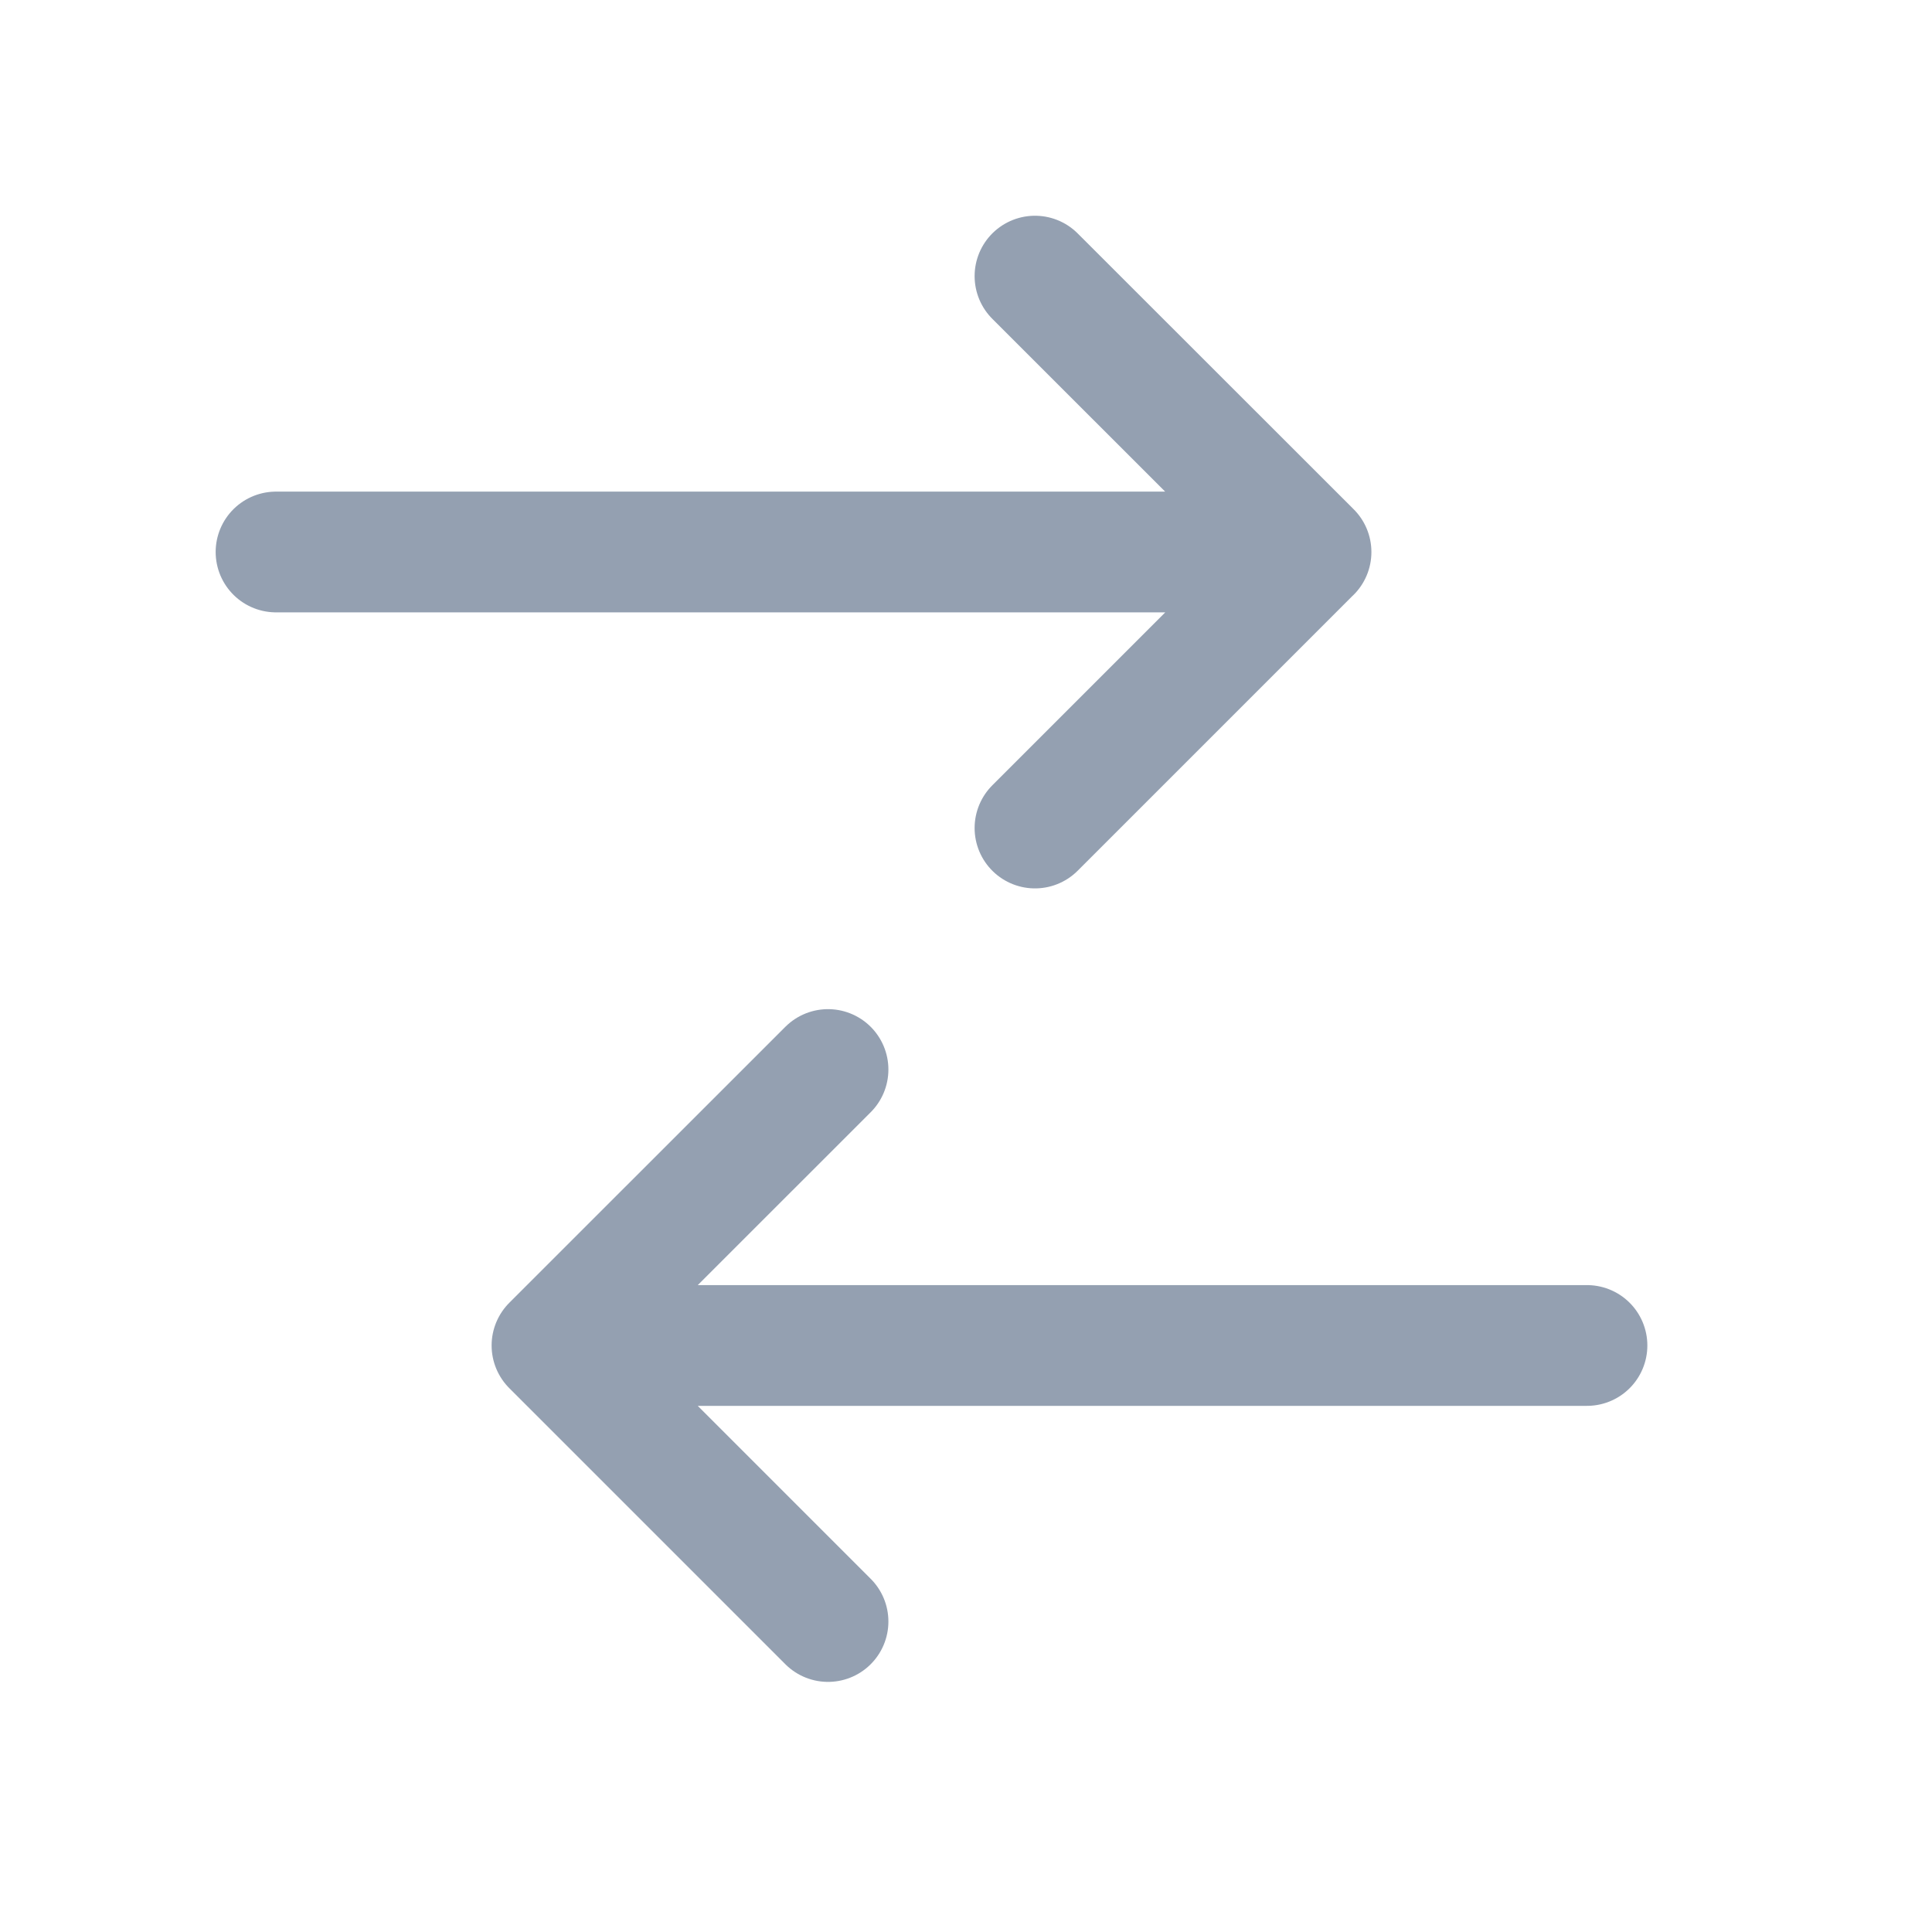 <svg width="24" height="24" viewBox="0 0 24 24" fill="none" xmlns="http://www.w3.org/2000/svg"><path d="M6.857 16.714l3.429 3.429M3.429 6.857h12.857H3.429zm12.857 0L12.857 3.43l3.429 3.428zm0 0l-3.429 3.429 3.429-3.429zm3.428 9.857H6.857h12.857zm-12.857 0l3.429-3.428-3.429 3.428z" stroke="#94A0B1" stroke-width="1.5" stroke-linecap="round" stroke-linejoin="round"/></svg>